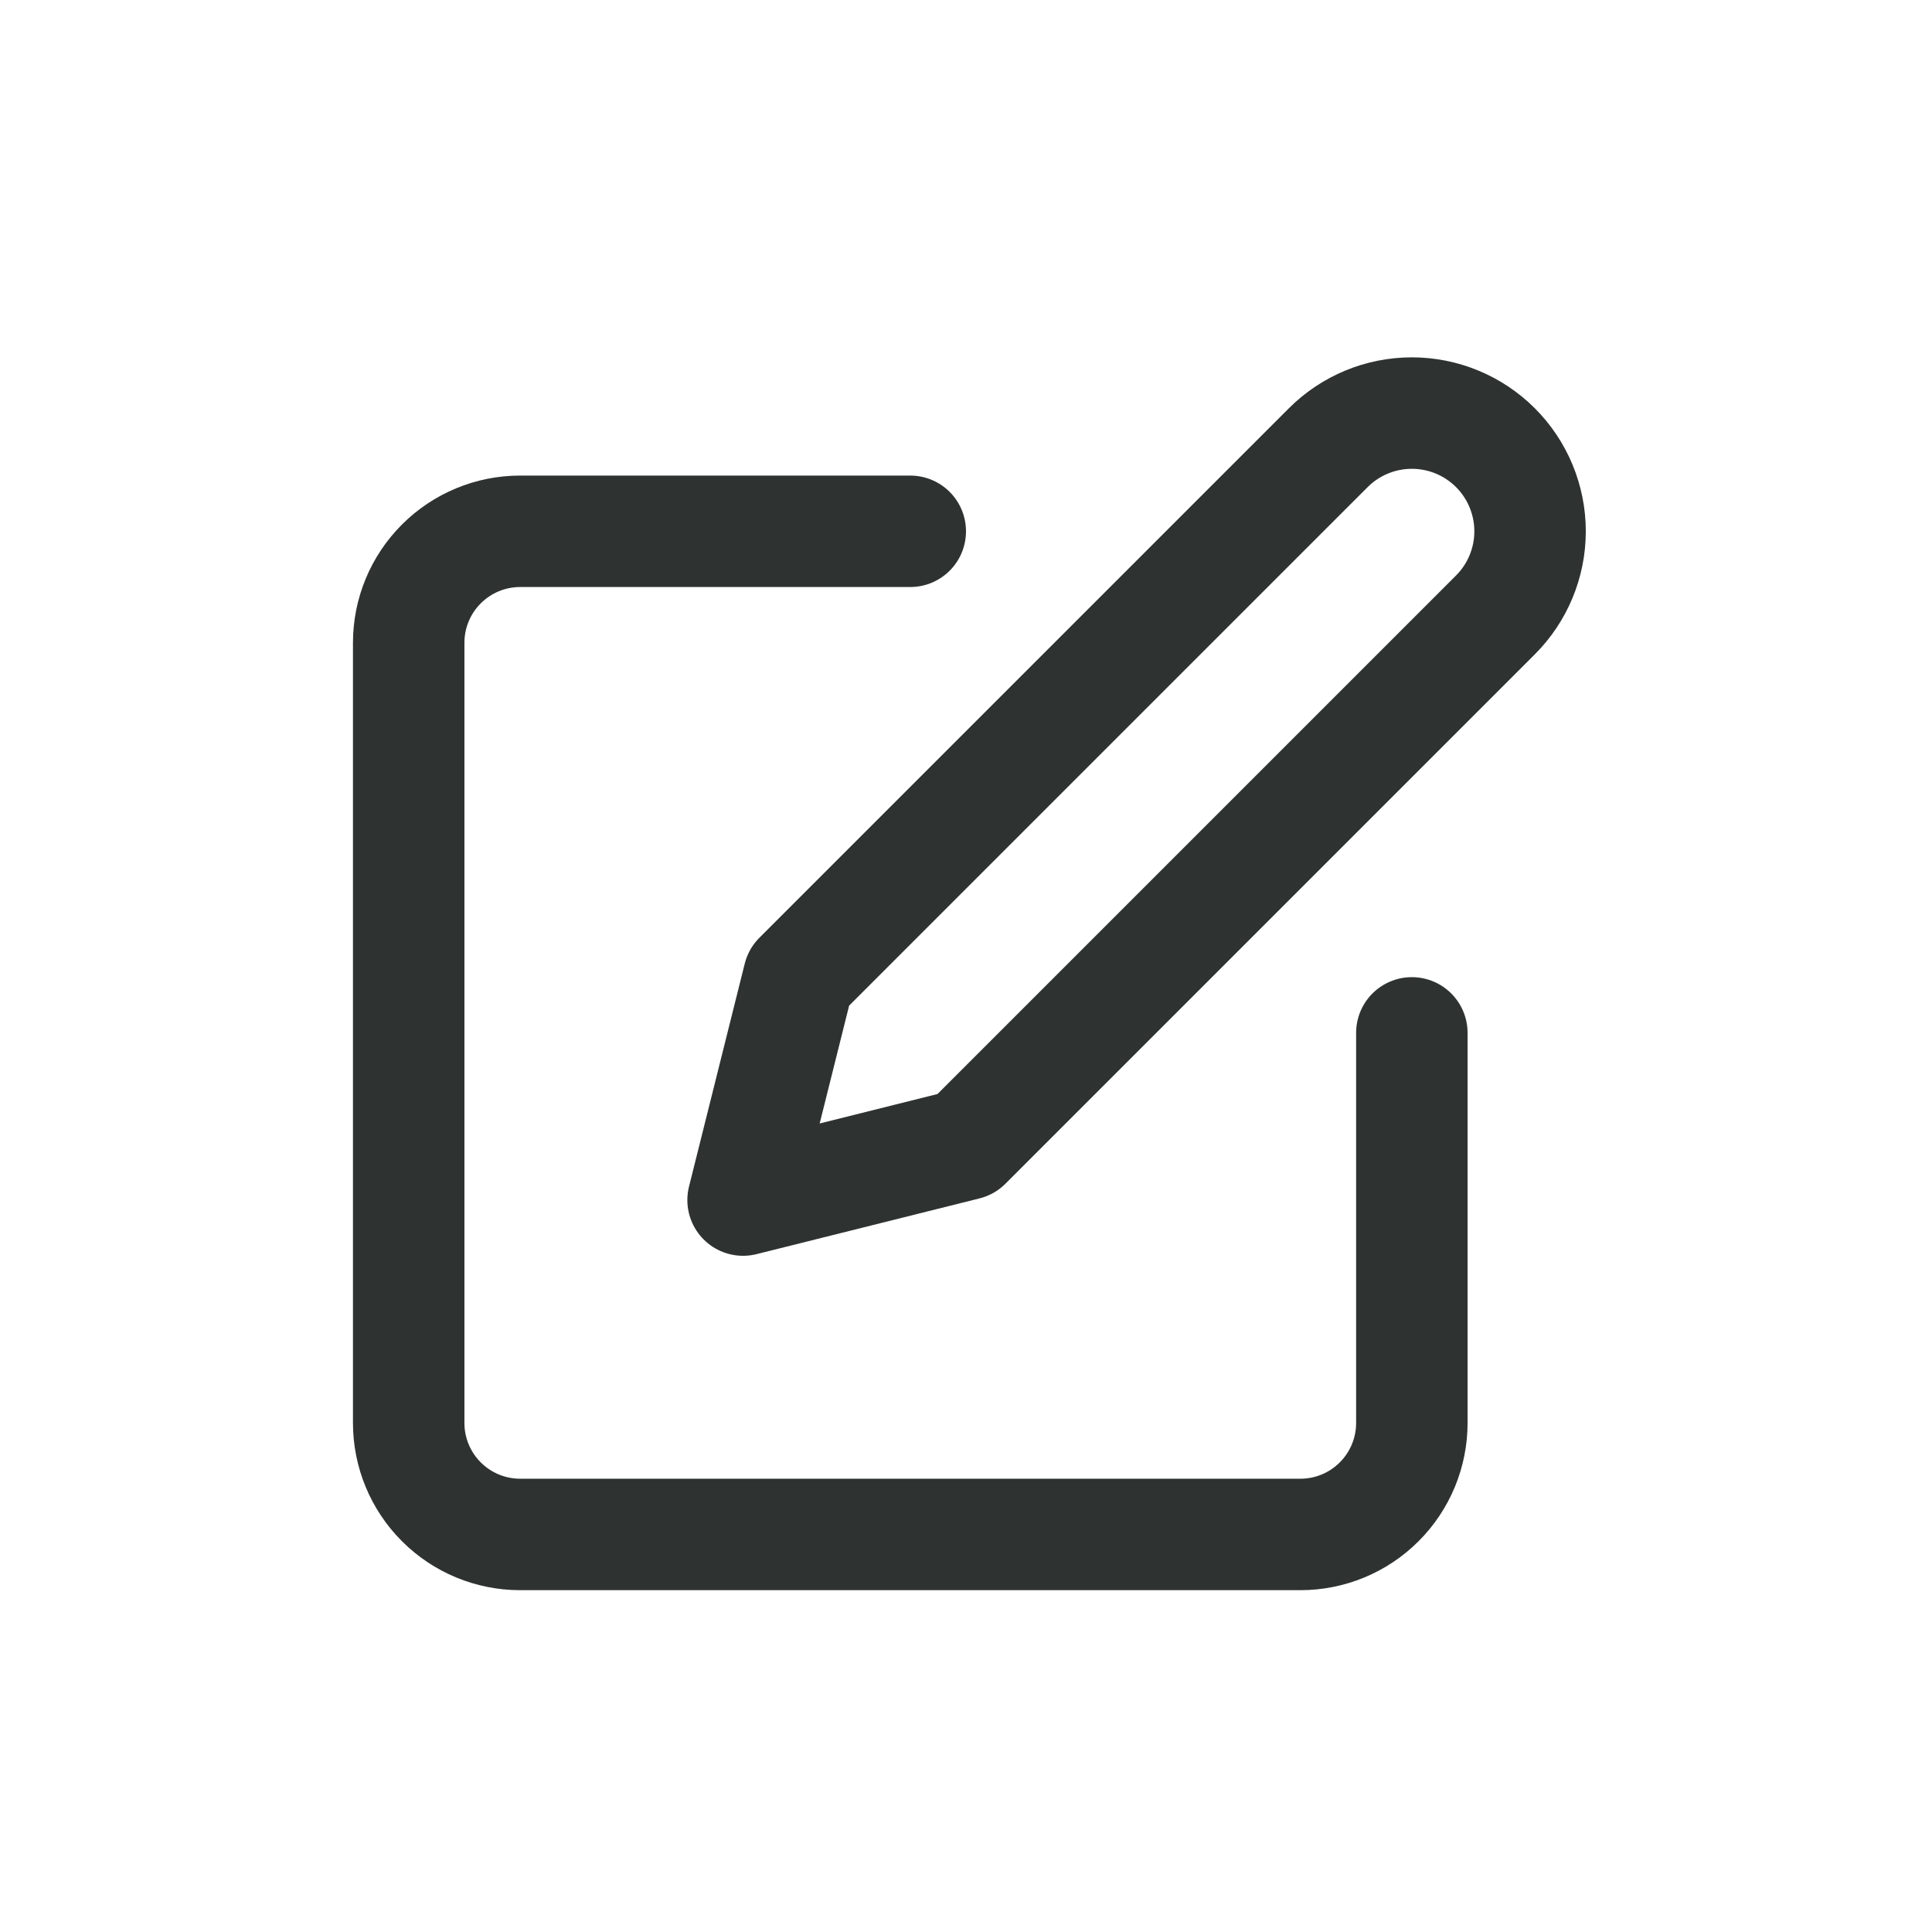 <svg width="52" height="52" viewBox="0 0 52 52" fill="none" xmlns="http://www.w3.org/2000/svg">
<path d="M24.5 14.3H14C13.204 14.3 12.441 14.616 11.879 15.179C11.316 15.741 11 16.504 11 17.3V38.3C11 39.096 11.316 39.859 11.879 40.421C12.441 40.984 13.204 41.3 14 41.3H35C35.796 41.3 36.559 40.984 37.121 40.421C37.684 39.859 38 39.096 38 38.3V27.8" stroke="#2E3332" stroke-width="3" stroke-linecap="round" stroke-linejoin="round"/>
<path d="M35.75 12.05C36.347 11.453 37.156 11.118 38 11.118C38.844 11.118 39.653 11.453 40.25 12.05C40.847 12.647 41.182 13.456 41.182 14.3C41.182 15.144 40.847 15.953 40.25 16.55L26 30.8L20 32.3L21.5 26.3L35.75 12.05Z" stroke="#2E3332" stroke-width="3" stroke-linecap="round" stroke-linejoin="round"/>
</svg>
